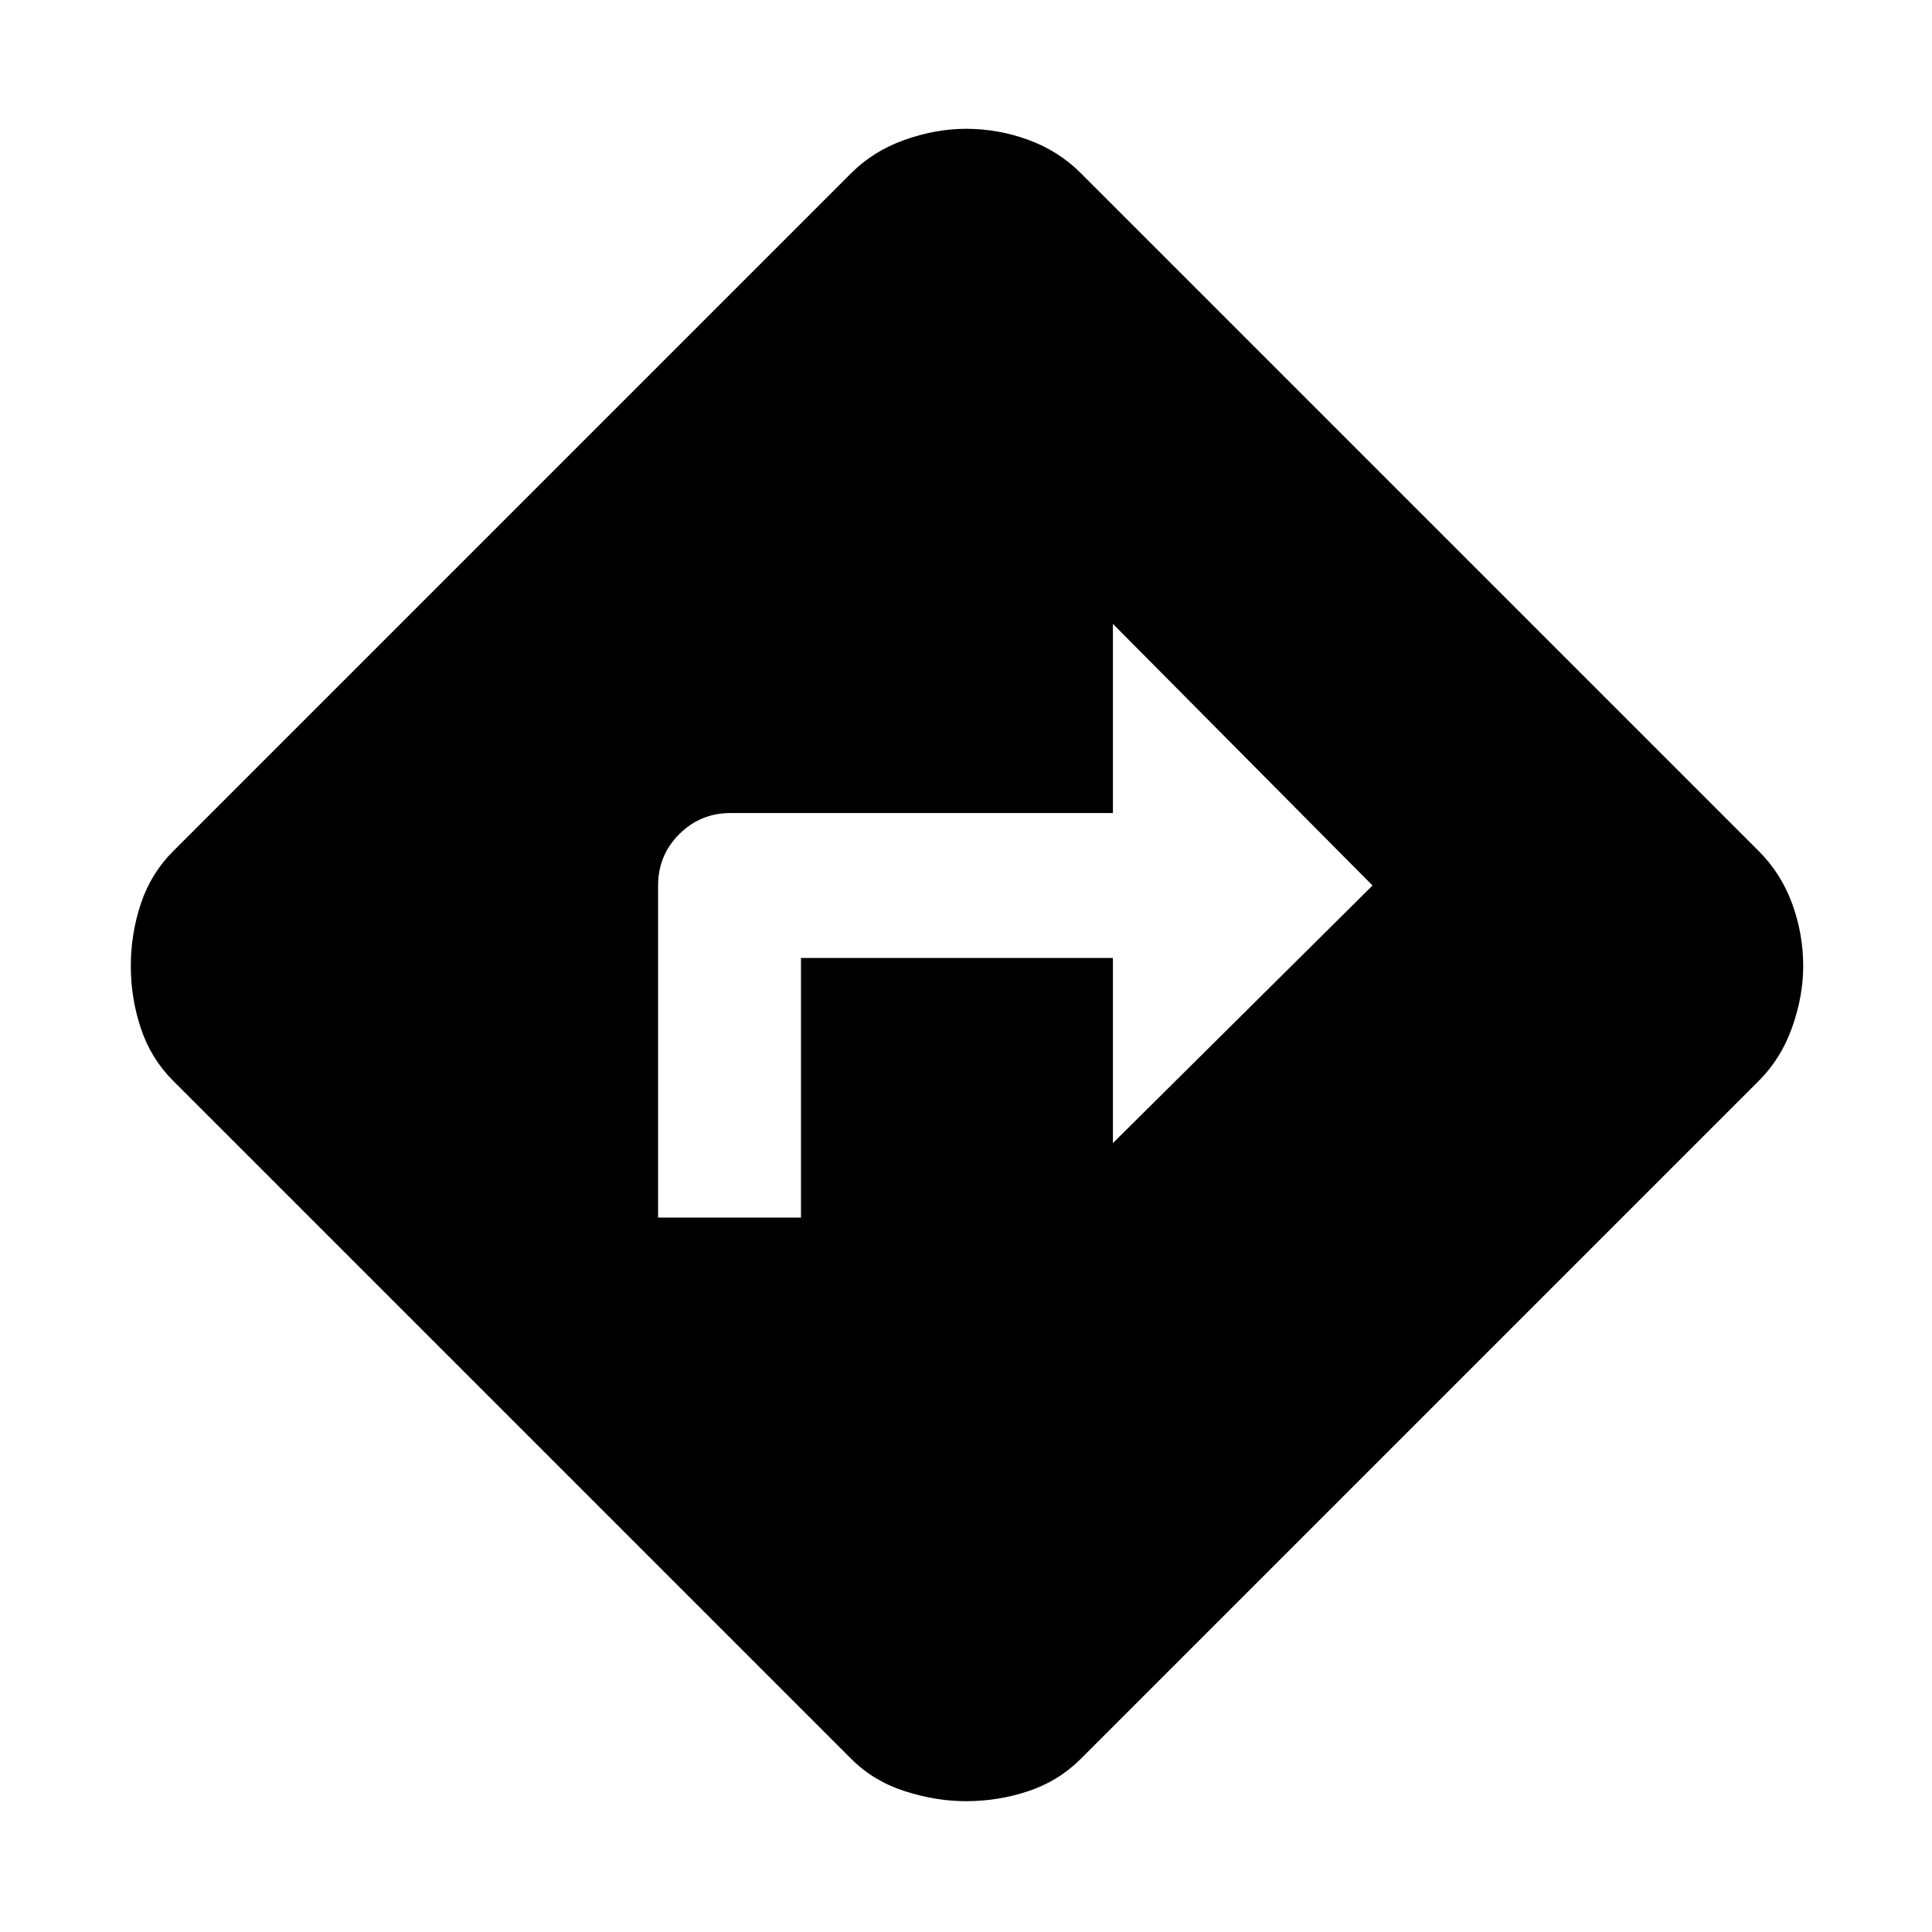 <svg xmlns="http://www.w3.org/2000/svg" width="48" height="48" viewBox="0 0 48 48"><path d="M16.35 30.25h3.55V23.8h7.75v4.6L34.1 22l-6.45-6.5v4.7h-9.5q-.75 0-1.275.525-.525.525-.525 1.275ZM24 44.75q-.75 0-1.525-.25-.775-.25-1.325-.8L4.3 26.85q-.55-.55-.8-1.3T3.25 24q0-.8.25-1.55t.8-1.3L21.15 4.3q.55-.55 1.325-.825Q23.25 3.2 24 3.2q.8 0 1.55.275t1.3.825L43.7 21.15q.55.55.825 1.3.275.75.275 1.55 0 .75-.275 1.525-.275.775-.825 1.325L26.85 43.7q-.55.55-1.3.8t-1.55.25Z"/></svg>